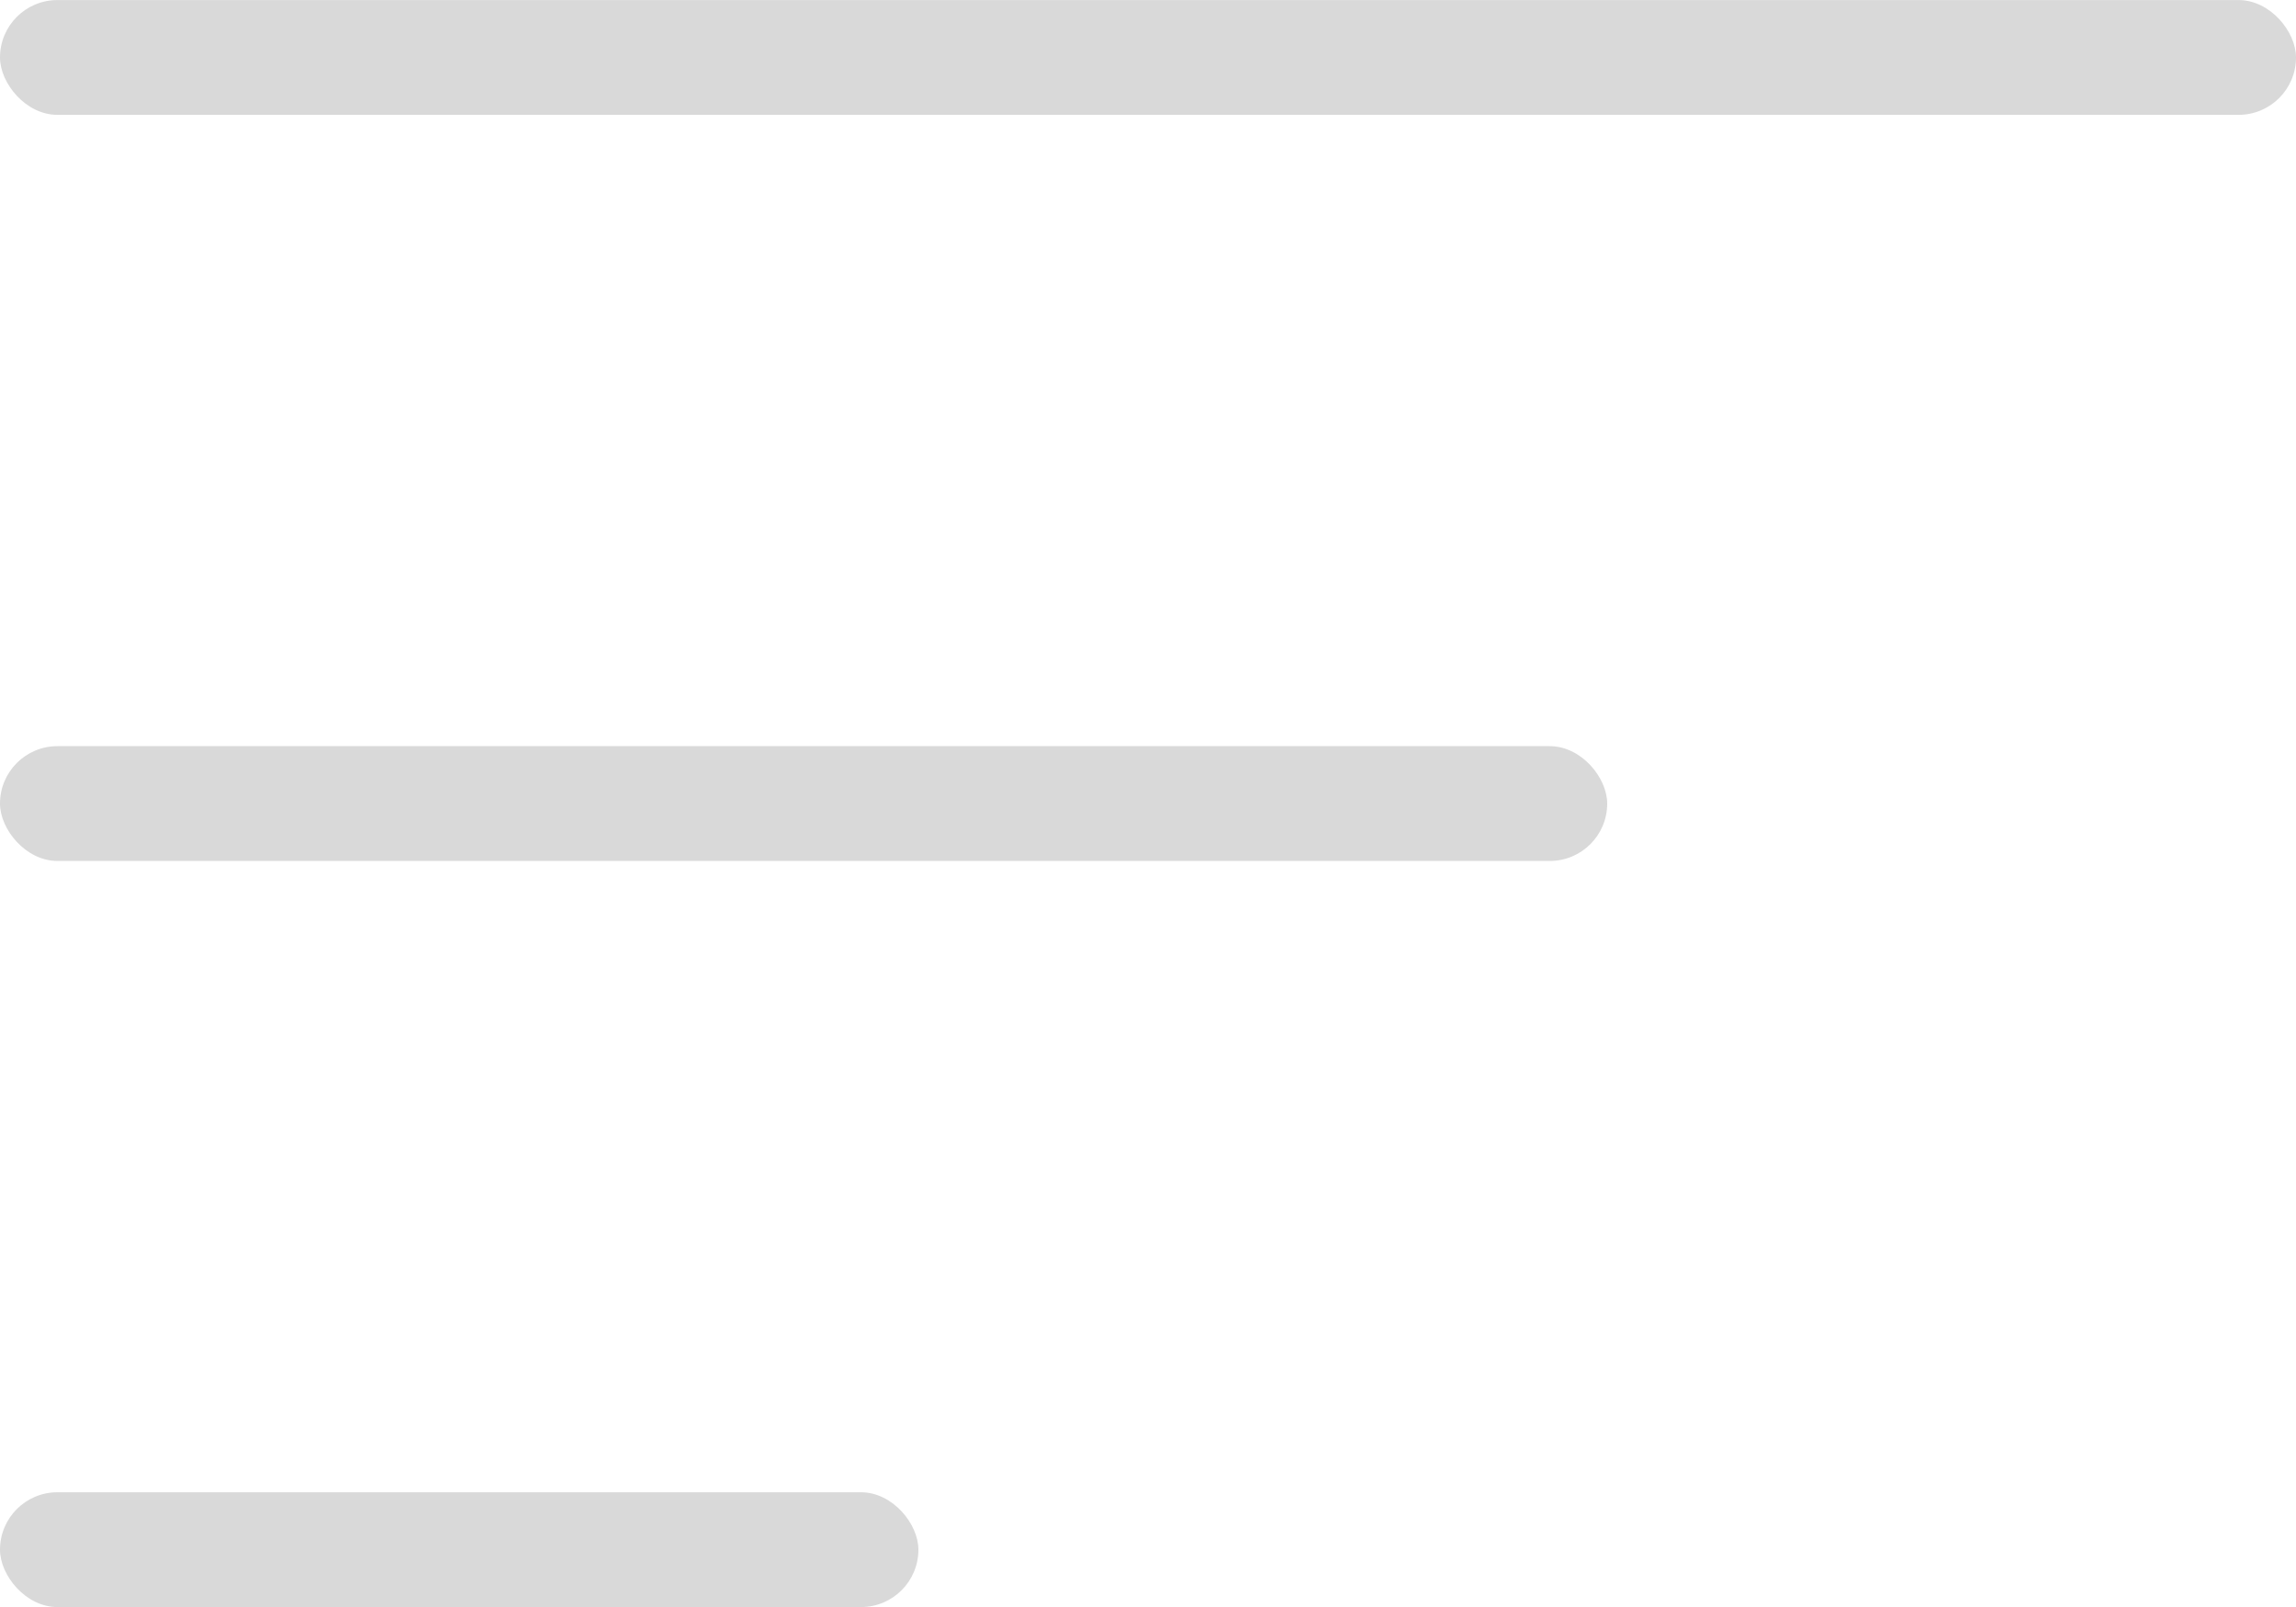 <svg width="40" height="28" viewBox="0 0 40 28" fill="none" xmlns="http://www.w3.org/2000/svg">
<rect y="0.001" width="40" height="2" rx="1" fill="#D9D9D9"/>
<rect y="13.001" width="28" height="2" rx="1" fill="#D9D9D9"/>
<rect y="26.001" width="16" height="2" rx="1" fill="#D9D9D9"/>
</svg>
